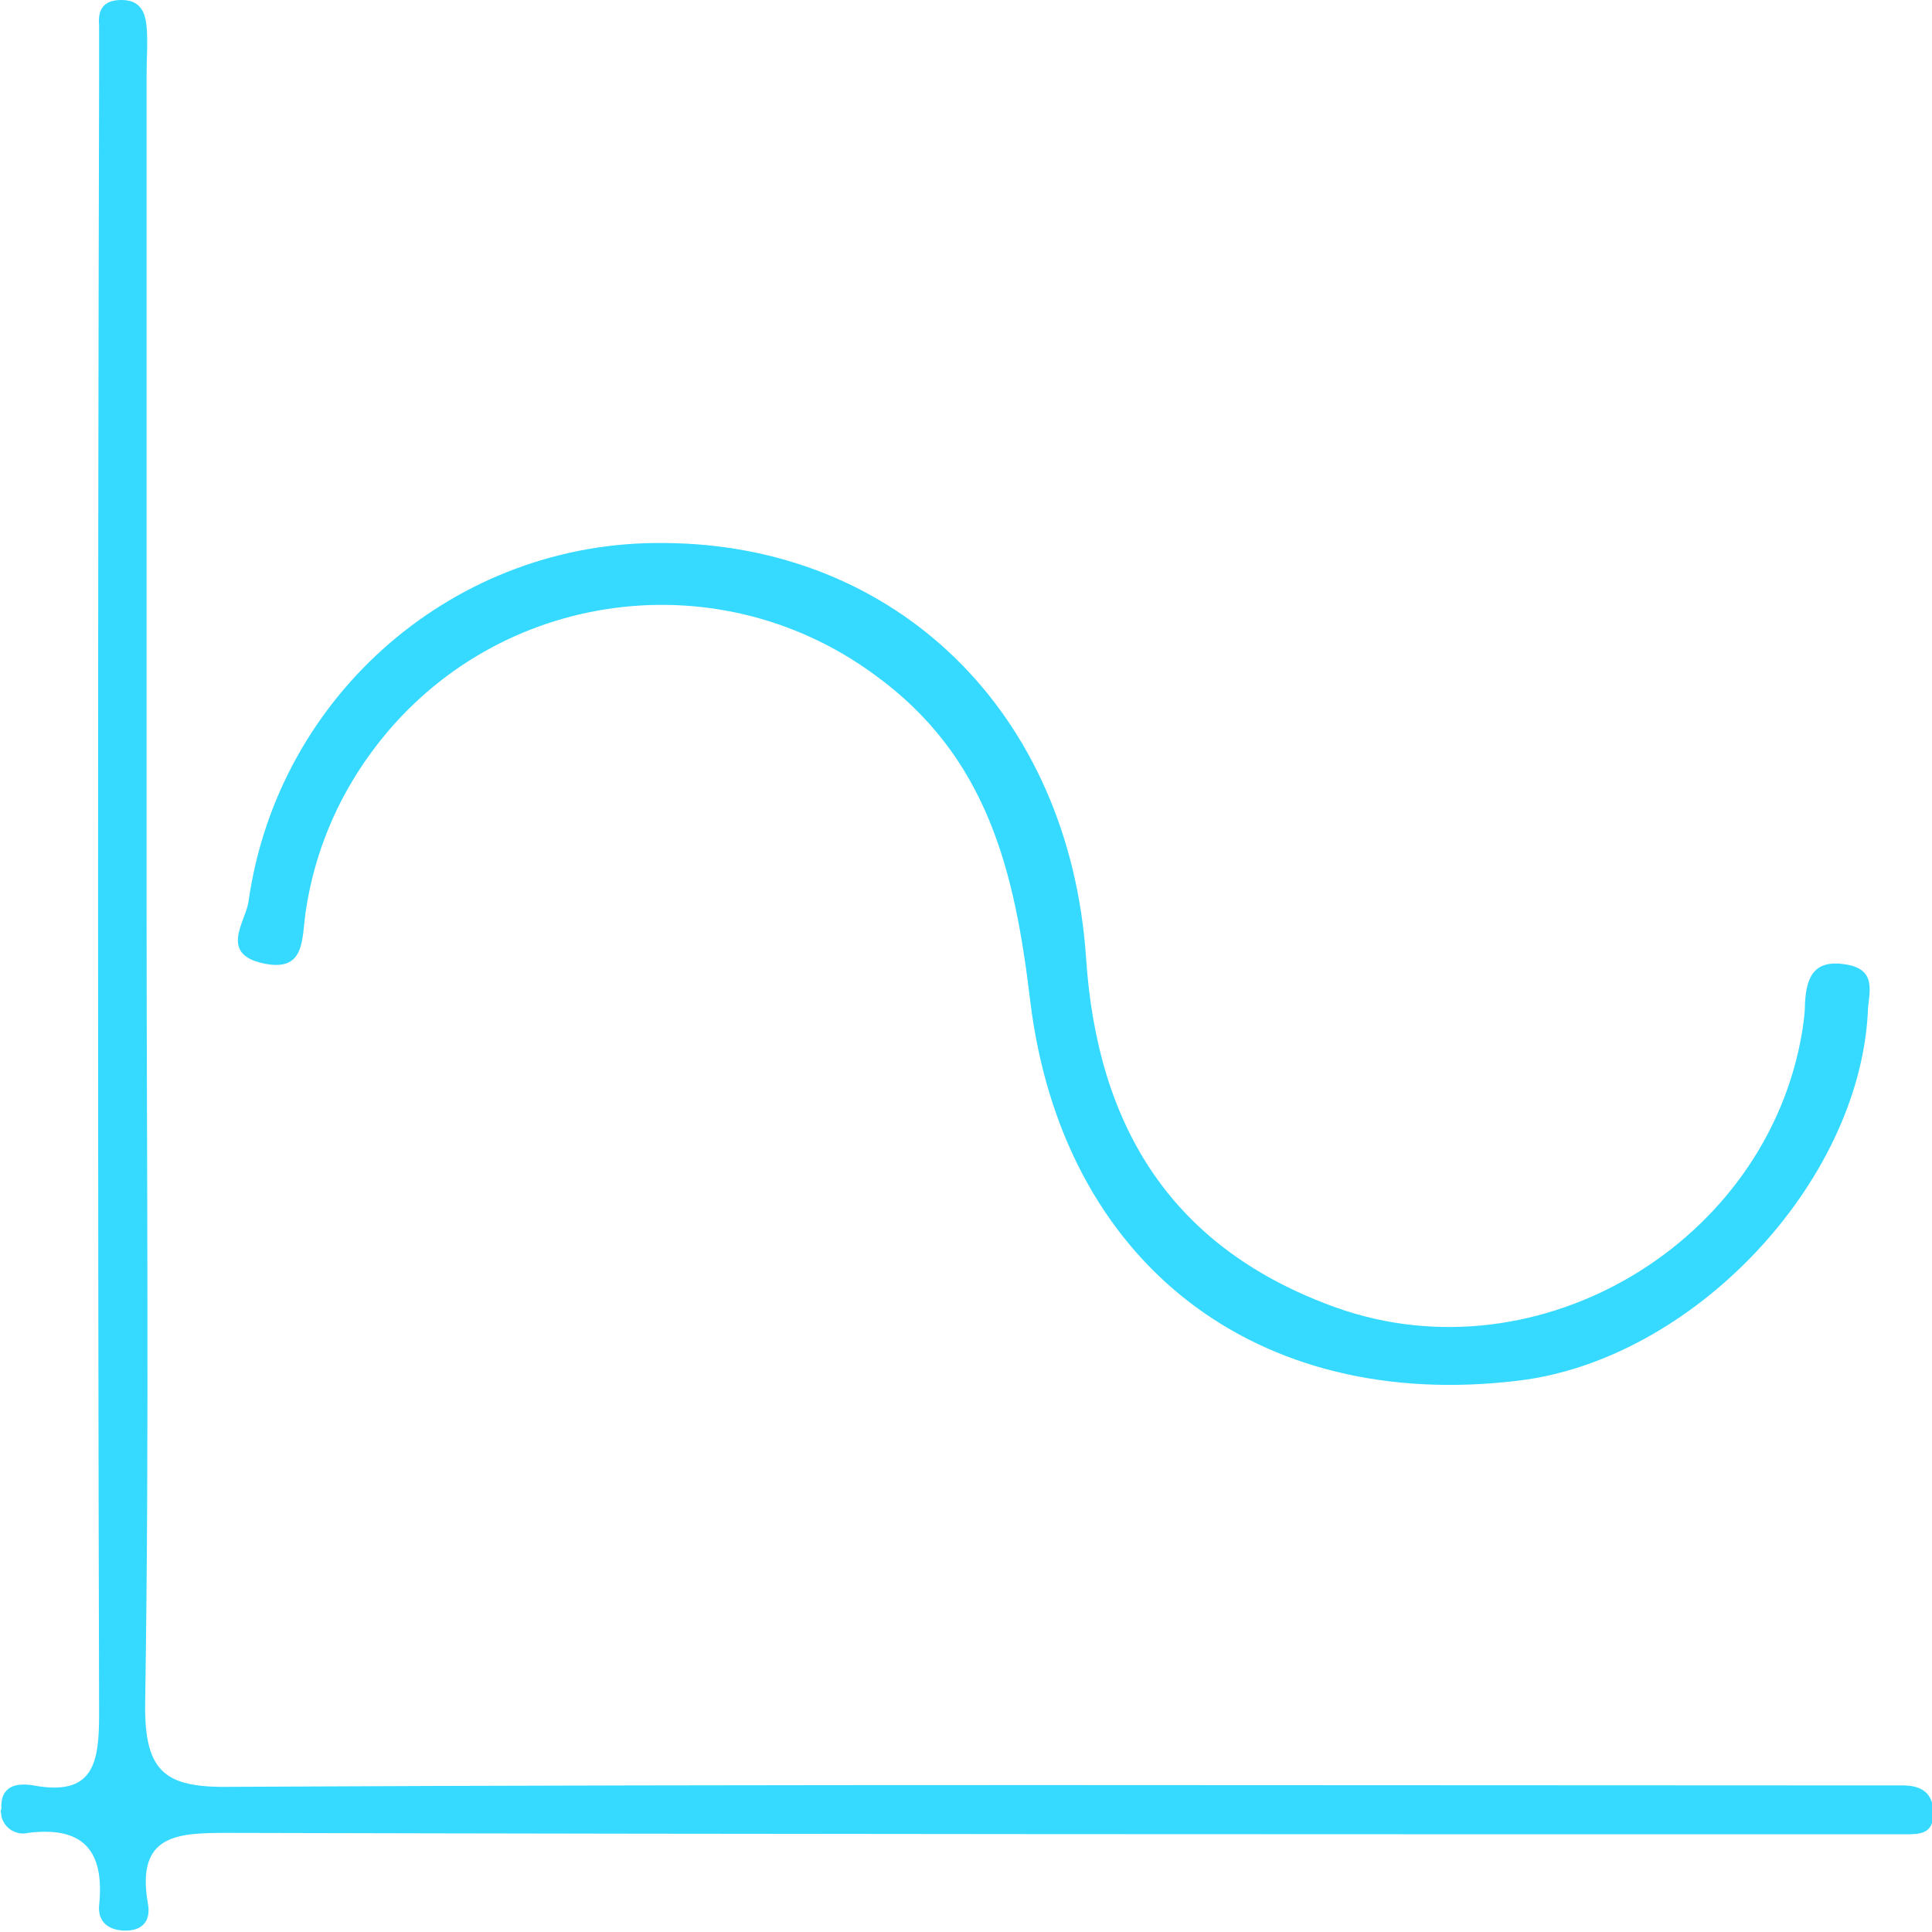 <?xml version="1.0" encoding="utf-8"?>
<!-- Generator: Adobe Illustrator 25.2.1, SVG Export Plug-In . SVG Version: 6.00 Build 0)  -->
<svg version="1.1" id="Layer_1" xmlns="http://www.w3.org/2000/svg" xmlns:xlink="http://www.w3.org/1999/xlink" x="0px" y="0px"
	 viewBox="0 0 138.4 138.4" style="enable-background:new 0 0 138.4 138.4;" xml:space="preserve">
<style type="text/css">
	.st0{fill:#36D9FF;}
</style>
<g id="Layer_2_1_">
	<g id="Layer_1-2">
		<path class="st0" d="M10.5,64.4c0,19.2,0.2,38.3-0.1,57.5c-0.1,5.3,1.6,6.2,6.4,6.1c38.5-0.2,77-0.1,115.5-0.1c1.3,0,2.7,0,4,0
			s2.2,0.5,2.2,2s-1,1.5-2,1.5s-2.3,0-3.5,0c-38.8,0-77.7,0-116.5-0.1c-3.7,0-6.8,0-5.9,5.1c0.2,1.1-0.3,1.9-1.6,1.9
			c-1.2,0-2-0.6-1.9-1.8c0.4-3.9-1.1-5.7-5.1-5.2c-0.8,0.2-1.7-0.3-1.9-1.2c0-0.2-0.1-0.4,0-0.5c-0.1-1.7,1.1-1.9,2.3-1.7
			c4.3,0.8,4.7-1.6,4.7-5.1c-0.1-39-0.1-78,0-117c0-1.3,0-2.7,0-4C7,0.7,7.4,0,8.7,0s1.7,0.8,1.8,1.9s0,2.3,0,3.5L10.5,64.4z"/>
		<path class="st0" d="M47.6,38.9C64.2,39,76.6,51,77.8,68.6c0.8,12.2,6.2,20.9,18,25.1c14.5,5.1,30.8-4.7,33.3-19.8
			c0.1-0.7,0.2-1.3,0.2-2c0.1-2,0.7-3.2,3-2.8s1.5,2.2,1.5,3.5c-0.7,12.3-12.6,24.8-25,26.3c-18.8,2.3-32.7-8.4-35-27.2
			c-1.1-9.2-3-17.5-11.2-23.4c-11.5-8.4-27.6-5.9-36,5.6c-2.5,3.4-4.1,7.3-4.7,11.4c-0.3,2,0,4.4-3.1,3.7s-1.2-3-1-4.4
			C19.9,49.7,32.7,38.7,47.6,38.9z"/>
	</g>
</g>
</svg>
